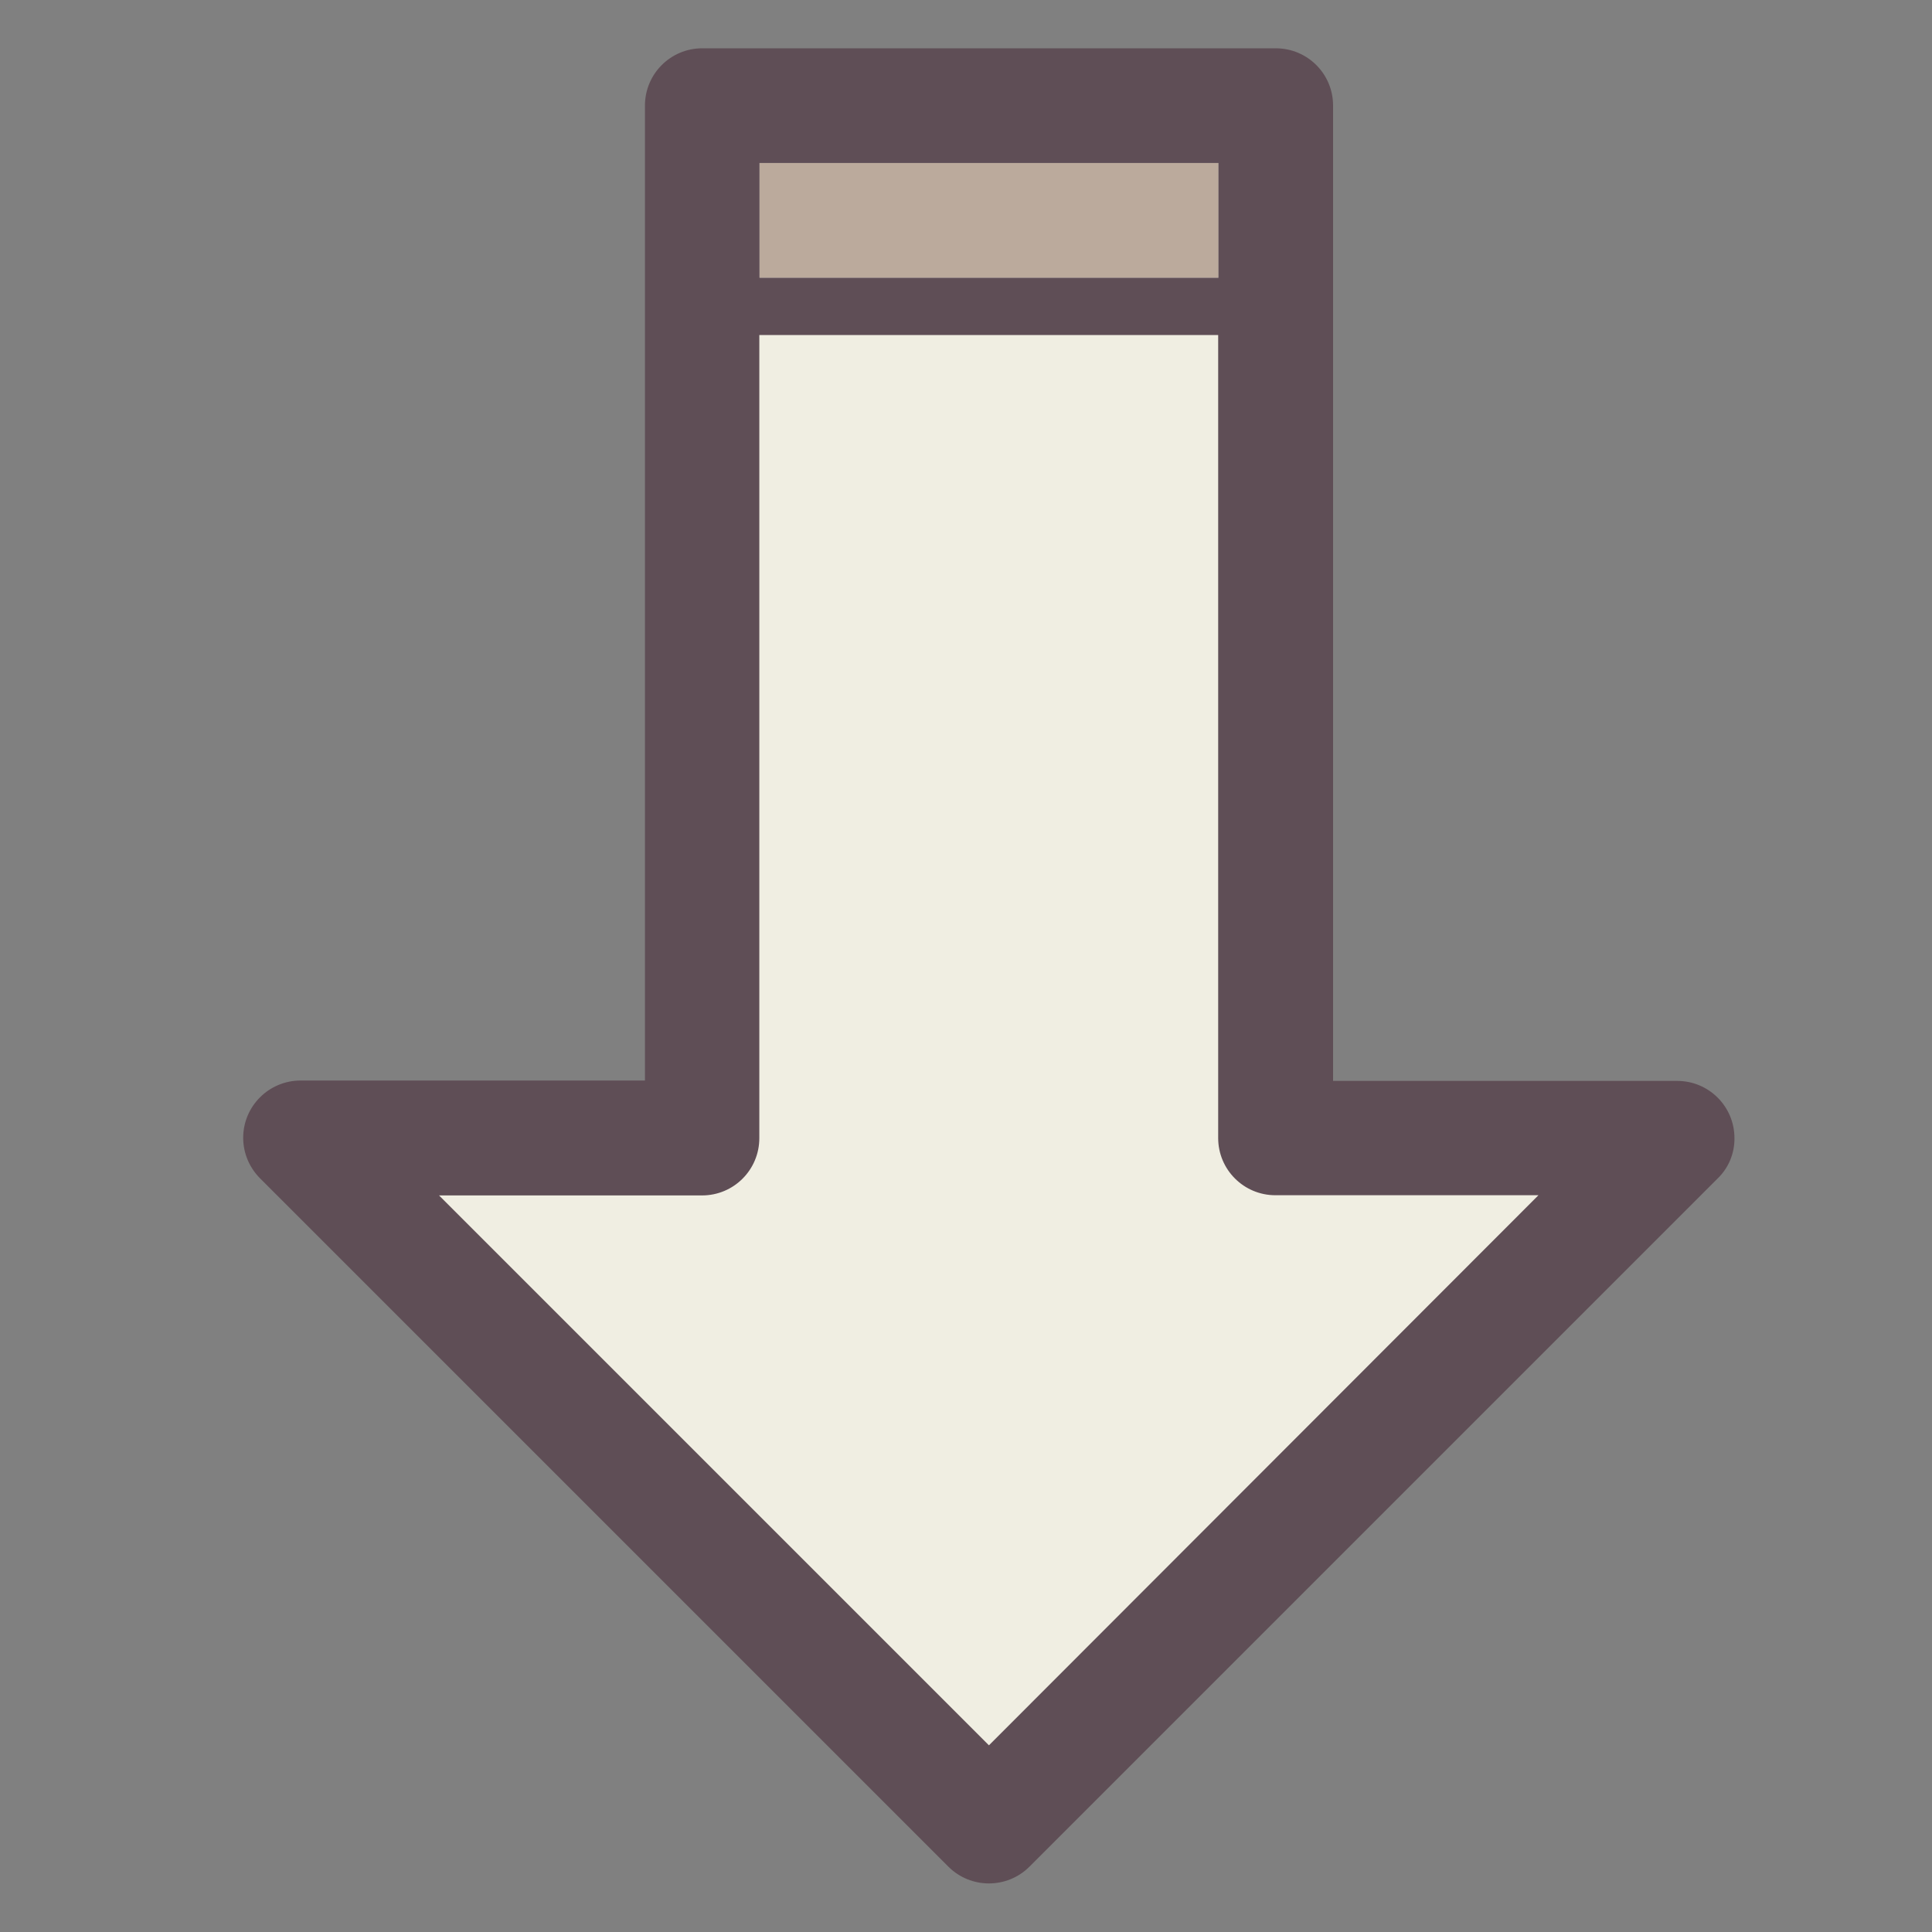<?xml version="1.0" encoding="UTF-8" standalone="no"?>
<svg width="40px" height="40px" viewBox="0 0 40 40" version="1.1" xmlns="http://www.w3.org/2000/svg" xmlns:xlink="http://www.w3.org/1999/xlink">
    <rect x="0" y="0" width="40" height="40" fill="#808080" stroke="none"/>
    <!-- Generator: Sketch 40 (33762) - http://www.bohemiancoding.com/sketch -->
    <title>icon_room_bottom</title>
    <desc>Created with Sketch.</desc>
    <defs></defs>
    <g id="Page-1" stroke="none" stroke-width="1" fill="none" fill-rule="evenodd">
        <g id="icon_room_bottom">
            <g id="Lower">
                <g id="Group" transform="translate(5, 1)">
                    <polygon id="Shape" fill="#F0EEE2" points="21.41 22.564 21.41 1.186 9.539 1.186 9.539 22.564 1.225 22.564 15.475 36.814 29.725 22.564"></polygon>
                    <polygon id="Shape" fill="#BBAA9C" points="10.725 2.375 20.225 2.375 20.225 4.75 10.725 4.75"></polygon>
                    <path d="M30.91,22.564 C30.91,21.907 30.378,21.379 29.725,21.379 L22.6,21.379 L22.6,1.186 C22.6,0.528 22.068,0 21.414,0 L9.539,0 C8.882,0 8.353,0.532 8.353,1.186 L8.353,21.371 L1.225,21.371 C0.567,21.371 0.035,21.903 0.035,22.557 C0.035,22.872 0.161,23.172 0.385,23.397 L14.635,37.647 C15.098,38.11 15.851,38.11 16.314,37.647 L30.564,23.397 C30.789,23.18 30.914,22.876 30.91,22.564 Z M15.475,35.135 L4.09,23.75 L9.535,23.75 C10.193,23.75 10.721,23.218 10.721,22.564 L10.721,5.936 L20.221,5.936 L20.221,22.561 C20.221,23.218 20.753,23.746 21.406,23.746 L26.852,23.746 L15.475,35.135 Z M20.225,4.75 L10.725,4.75 L10.725,2.375 L20.225,2.375 L20.225,4.75 Z" id="Shape" fill="#5F4E56"></path>
                </g>
            </g>
        </g>
    </g>
</svg>